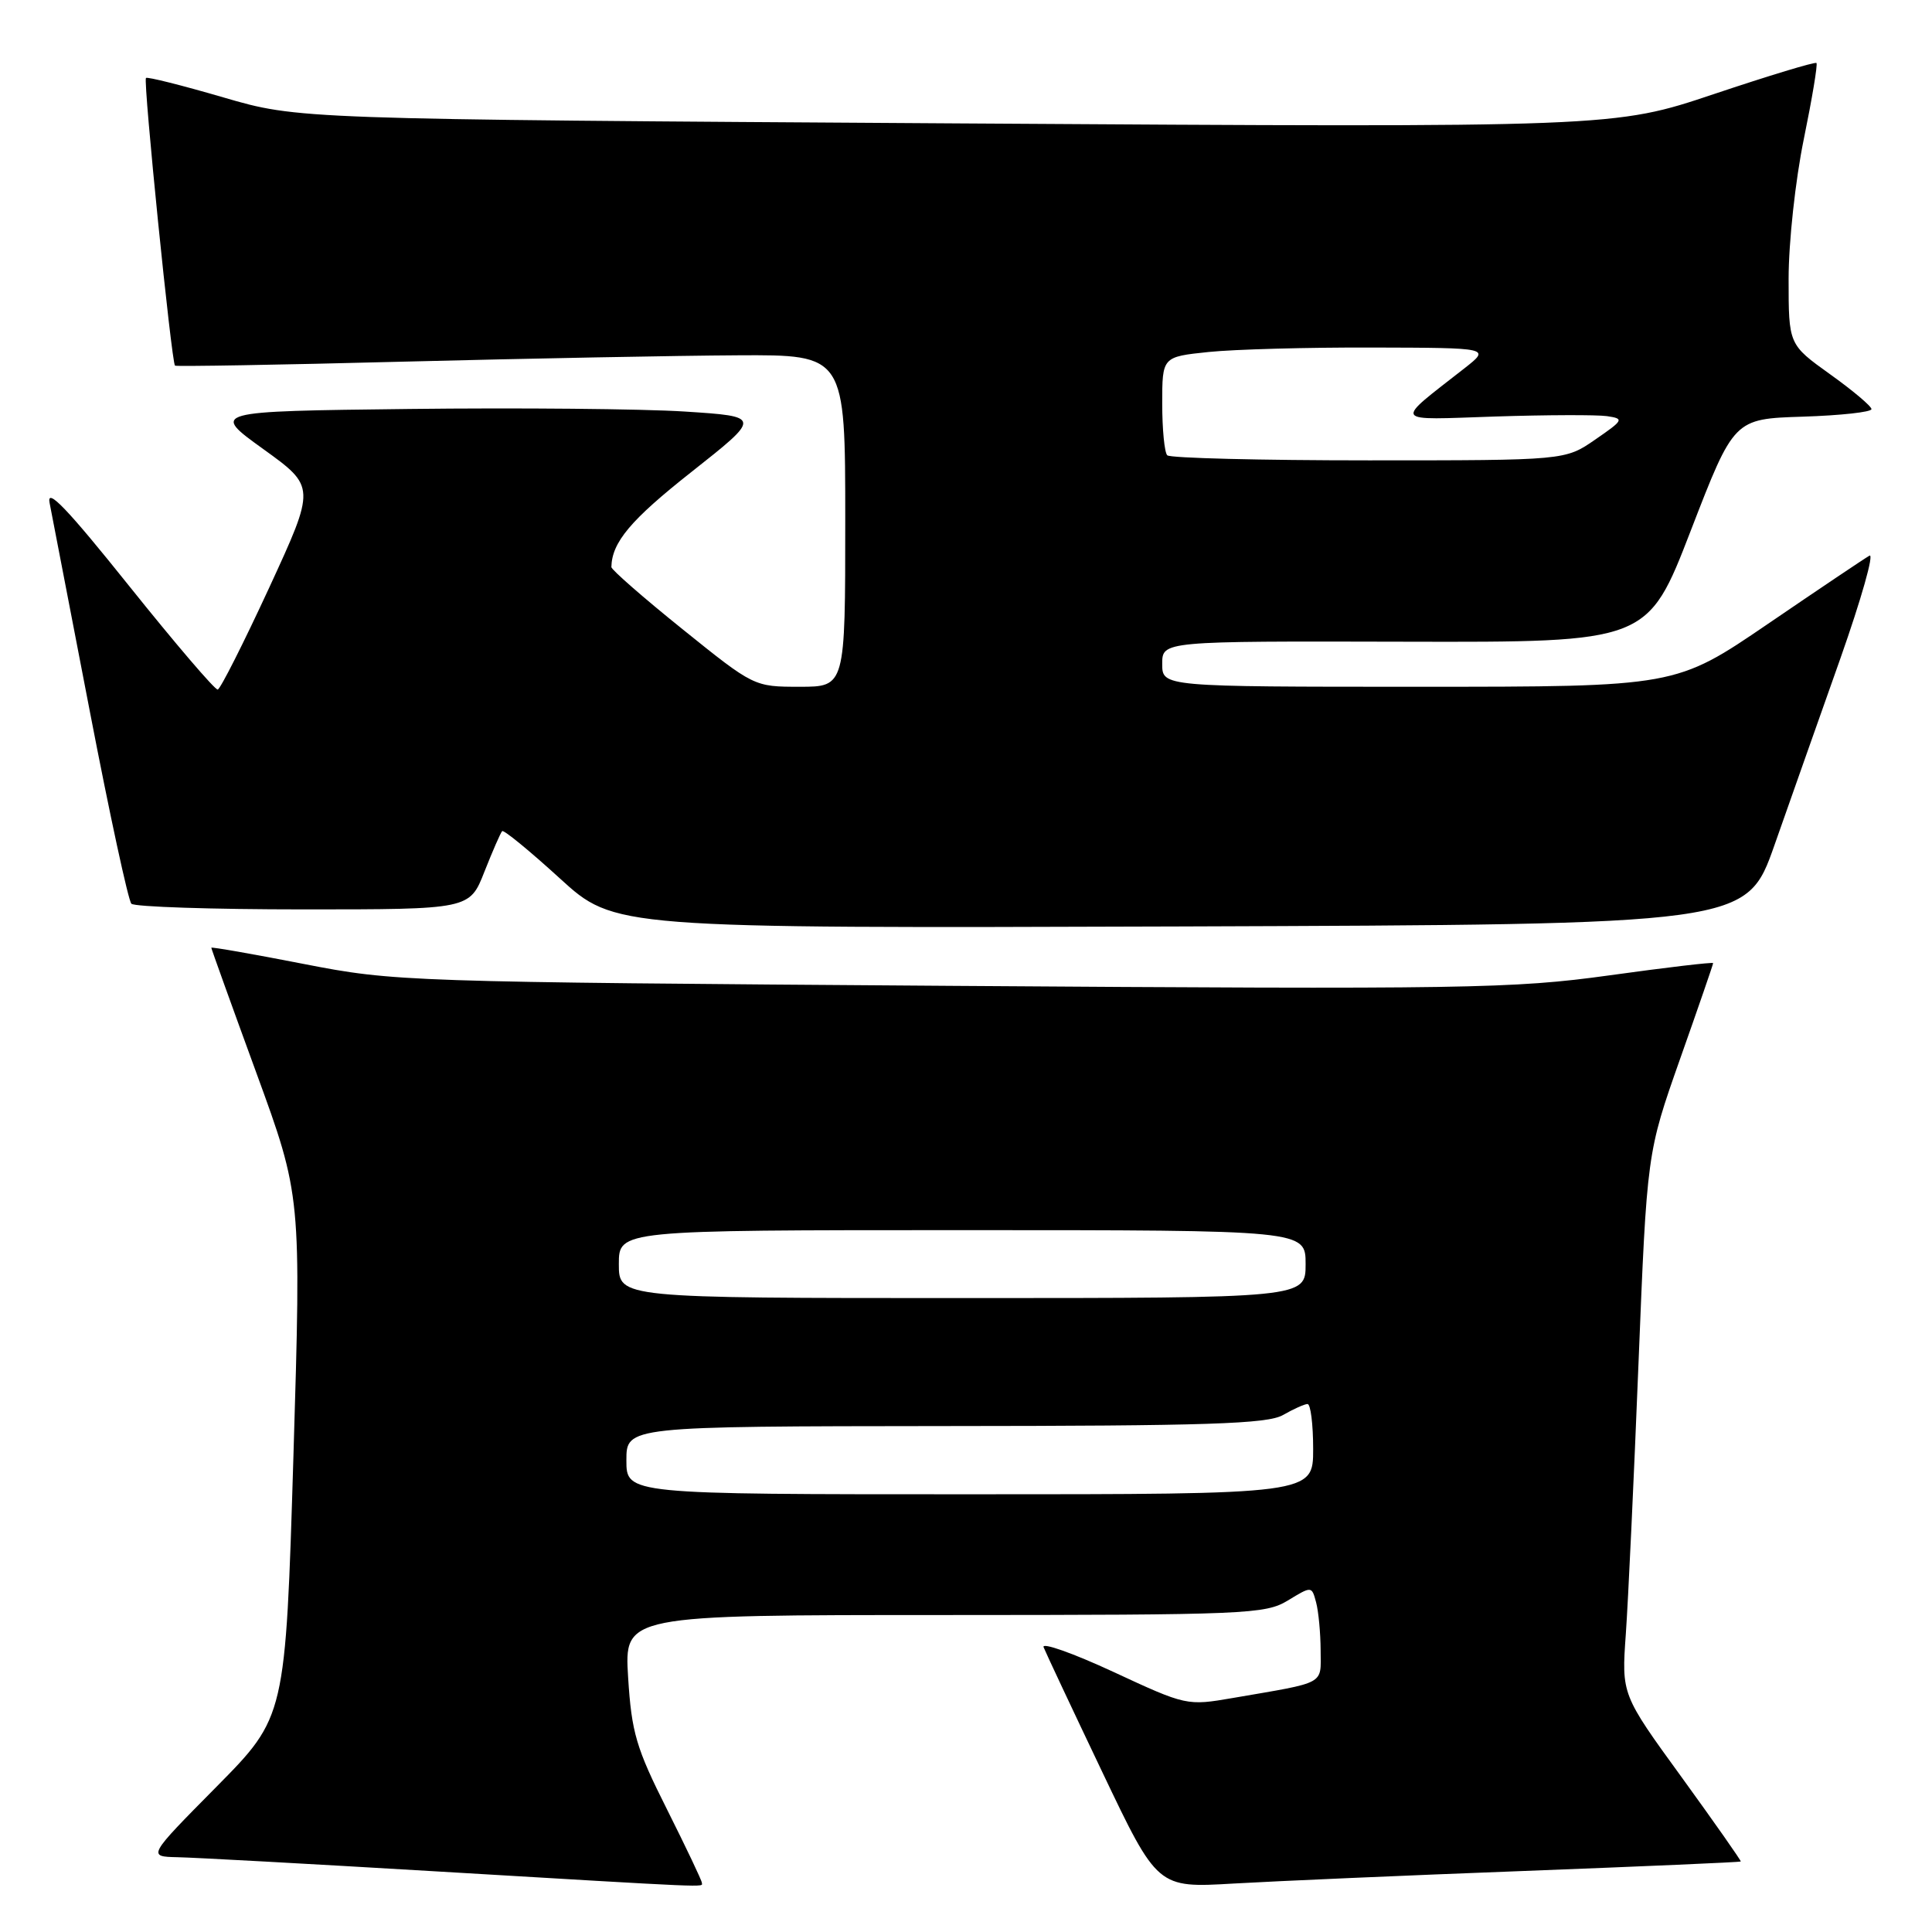 <?xml version="1.0" encoding="UTF-8" standalone="no"?>
<!DOCTYPE svg PUBLIC "-//W3C//DTD SVG 1.1//EN" "http://www.w3.org/Graphics/SVG/1.1/DTD/svg11.dtd" >
<svg xmlns="http://www.w3.org/2000/svg" xmlns:xlink="http://www.w3.org/1999/xlink" version="1.1" viewBox="0 0 256 256">
 <g >
 <path fill="currentColor"
d=" M 93.00 249.48 C 93.00 249.19 90.92 244.82 88.38 239.75 C 84.29 231.62 83.69 229.58 83.23 222.27 C 82.72 214.00 82.72 214.00 125.11 214.00 C 165.17 213.99 167.67 213.89 170.65 212.07 C 173.81 210.15 173.81 210.15 174.39 212.32 C 174.71 213.52 174.98 216.38 174.99 218.67 C 175.00 223.31 175.86 222.84 163.37 224.99 C 157.28 226.04 157.18 226.02 147.52 221.53 C 142.17 219.05 138.01 217.58 138.28 218.26 C 138.55 218.94 142.05 226.40 146.07 234.83 C 153.38 250.17 153.38 250.17 163.44 249.58 C 168.97 249.26 186.32 248.50 202.00 247.91 C 217.68 247.31 230.57 246.75 230.66 246.66 C 230.74 246.57 227.22 241.56 222.84 235.51 C 214.86 224.53 214.86 224.53 215.43 216.51 C 215.74 212.11 216.50 195.96 217.11 180.64 C 218.23 152.77 218.23 152.77 222.61 140.34 C 225.03 133.50 227.00 127.78 227.00 127.62 C 227.00 127.46 220.81 128.19 213.25 129.24 C 200.45 131.01 194.42 131.10 126.00 130.63 C 53.65 130.12 52.31 130.08 40.25 127.73 C 33.51 126.41 28.00 125.45 28.00 125.58 C 28.00 125.72 30.68 133.17 33.96 142.14 C 39.92 158.45 39.92 158.45 38.88 192.97 C 37.83 227.50 37.83 227.50 28.69 236.75 C 19.54 246.00 19.54 246.00 23.52 246.09 C 25.71 246.13 41.00 246.97 57.50 247.95 C 95.29 250.19 93.00 250.09 93.00 249.48 Z  M 235.12 112.00 C 237.15 106.22 241.09 95.07 243.87 87.22 C 246.64 79.36 248.37 73.25 247.71 73.63 C 247.04 74.01 241.00 78.07 234.27 82.66 C 222.04 91.00 222.04 91.00 188.02 91.00 C 154.00 91.00 154.00 91.00 154.00 87.97 C 154.00 84.95 154.00 84.95 186.16 85.03 C 218.32 85.11 218.32 85.11 224.04 70.30 C 229.76 55.50 229.76 55.50 238.88 55.21 C 243.90 55.05 247.99 54.60 247.98 54.21 C 247.97 53.82 245.49 51.73 242.48 49.58 C 237.00 45.65 237.00 45.65 237.00 36.94 C 237.00 32.11 237.90 23.86 239.01 18.45 C 240.11 13.08 240.87 8.54 240.69 8.35 C 240.50 8.17 234.40 10.02 227.12 12.46 C 213.88 16.90 213.88 16.90 126.69 16.35 C 39.50 15.80 39.50 15.80 29.58 12.90 C 24.13 11.31 19.52 10.15 19.34 10.33 C 18.95 10.72 22.73 48.09 23.19 48.45 C 23.36 48.58 37.00 48.35 53.50 47.92 C 70.00 47.50 89.91 47.12 97.75 47.08 C 112.00 47.00 112.00 47.00 112.00 69.00 C 112.00 91.00 112.00 91.00 105.96 91.00 C 99.93 91.00 99.90 90.99 90.46 83.39 C 85.26 79.21 81.01 75.49 81.01 75.14 C 81.08 71.85 83.57 68.89 91.59 62.56 C 100.92 55.19 100.92 55.19 90.71 54.53 C 85.09 54.17 68.67 54.02 54.22 54.19 C 27.94 54.50 27.94 54.50 34.88 59.50 C 41.83 64.51 41.83 64.51 35.67 77.87 C 32.27 85.22 29.21 91.29 28.85 91.37 C 28.49 91.44 23.21 85.26 17.10 77.63 C 8.93 67.42 6.15 64.51 6.57 66.63 C 6.88 68.21 9.28 80.64 11.90 94.25 C 14.52 107.86 17.00 119.34 17.41 119.75 C 17.83 120.16 28.08 120.50 40.20 120.50 C 62.23 120.50 62.23 120.50 64.19 115.50 C 65.28 112.75 66.33 110.34 66.54 110.13 C 66.74 109.92 70.18 112.74 74.17 116.38 C 81.43 123.01 81.43 123.01 156.43 122.76 C 231.42 122.50 231.42 122.50 235.12 112.00 Z  M 83.00 193.50 C 83.00 189.00 83.00 189.00 125.25 188.96 C 159.99 188.94 167.94 188.68 170.00 187.50 C 171.38 186.71 172.84 186.05 173.25 186.04 C 173.66 186.02 174.00 188.70 174.00 192.00 C 174.00 198.00 174.00 198.00 128.50 198.00 C 83.00 198.00 83.00 198.00 83.00 193.50 Z  M 82.00 167.50 C 82.00 163.00 82.00 163.00 127.50 163.00 C 173.00 163.00 173.00 163.00 173.00 167.50 C 173.00 172.00 173.00 172.00 127.50 172.00 C 82.00 172.00 82.00 172.00 82.00 167.50 Z  M 154.67 60.33 C 154.30 59.97 154.00 56.88 154.00 53.48 C 154.00 47.28 154.00 47.28 160.15 46.64 C 163.53 46.29 173.31 46.02 181.90 46.05 C 197.50 46.09 197.50 46.09 194.05 48.80 C 184.62 56.19 184.27 55.65 198.13 55.19 C 204.93 54.97 211.59 54.95 212.93 55.14 C 215.23 55.48 215.16 55.64 211.37 58.25 C 207.39 61.00 207.39 61.00 181.36 61.00 C 167.05 61.00 155.03 60.70 154.67 60.33 Z "/>
</g>
</svg>